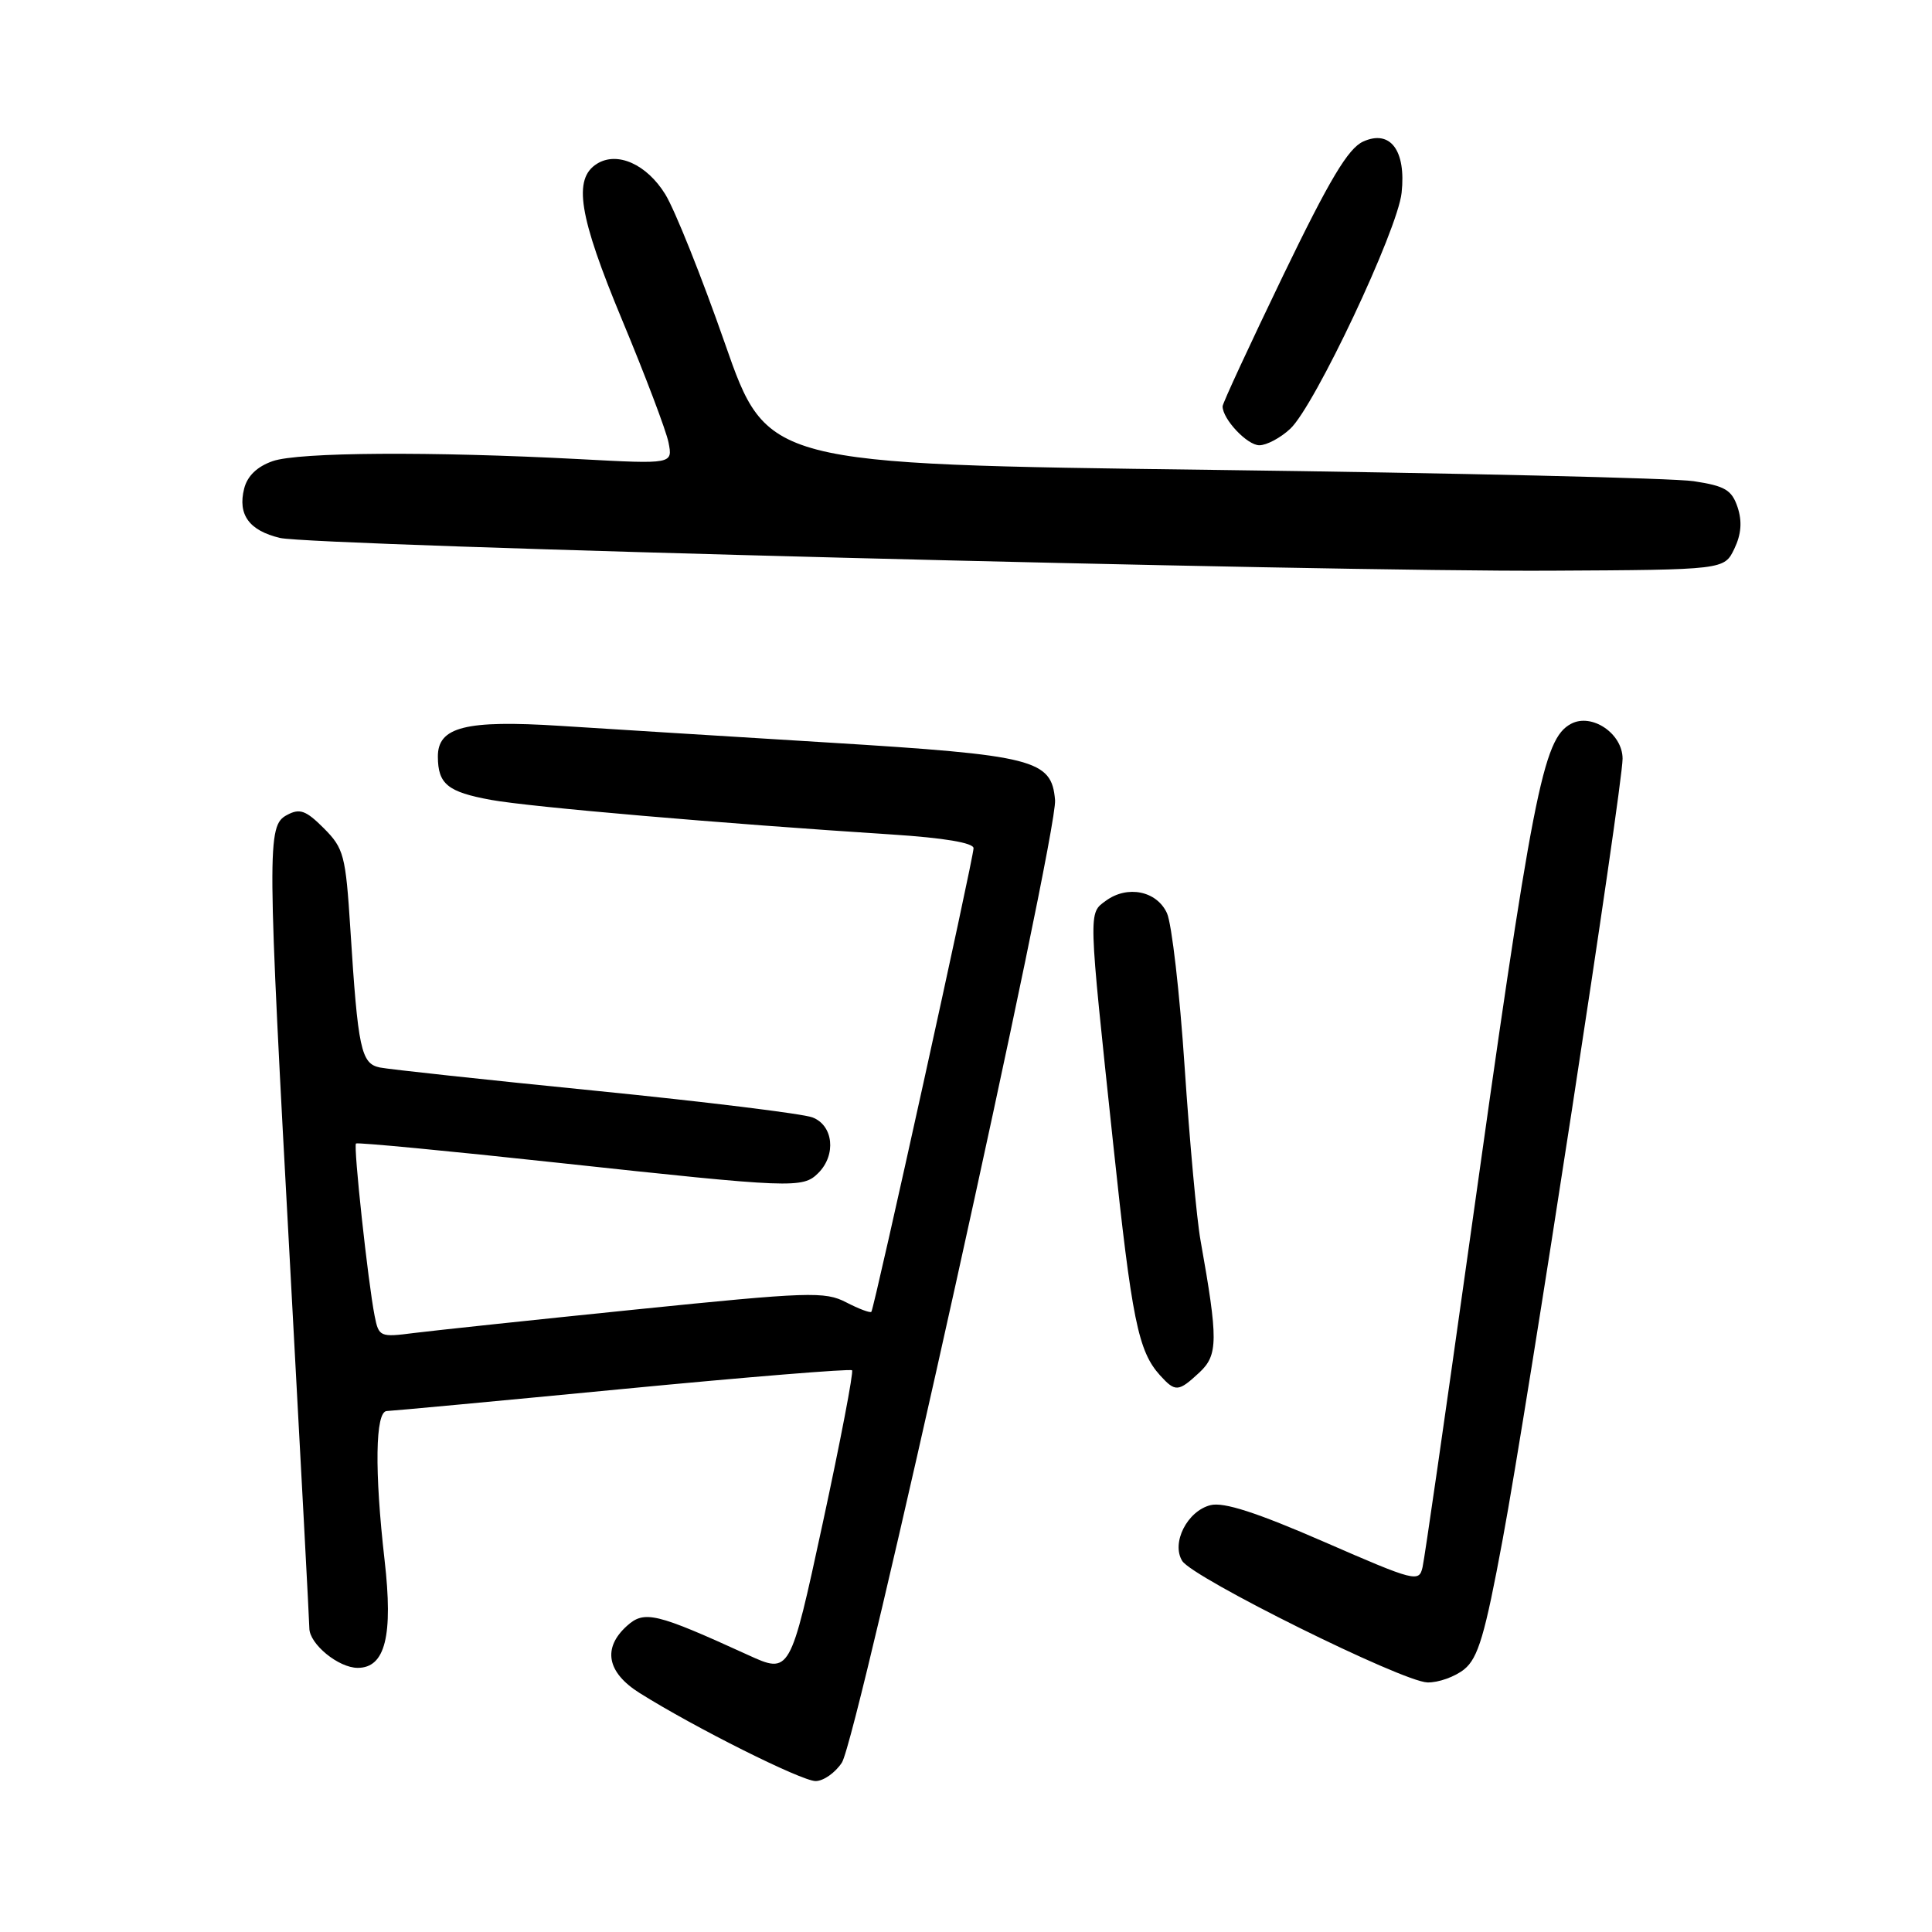 <?xml version="1.0" encoding="UTF-8" standalone="no"?>
<!DOCTYPE svg PUBLIC "-//W3C//DTD SVG 1.1//EN" "http://www.w3.org/Graphics/SVG/1.1/DTD/svg11.dtd" >
<svg xmlns="http://www.w3.org/2000/svg" xmlns:xlink="http://www.w3.org/1999/xlink" version="1.1" viewBox="0 0 256 256">
 <g >
 <path fill="currentColor"
d=" M 111.55 233.56 C 113.65 230.36 140.18 110.54 139.80 106.01 C 139.34 100.64 137.11 100.07 109.74 98.39 C 96.41 97.57 80.43 96.58 74.23 96.18 C 61.67 95.38 57.99 96.32 58.02 100.28 C 58.04 103.90 59.32 104.94 65.06 105.99 C 70.28 106.94 95.61 109.12 118.25 110.58 C 125.06 111.02 129.00 111.68 129.00 112.39 C 129.00 113.70 115.85 173.35 115.46 173.82 C 115.31 174.00 113.81 173.44 112.13 172.57 C 109.30 171.10 107.19 171.18 84.29 173.51 C 70.65 174.90 57.41 176.31 54.85 176.63 C 50.36 177.21 50.19 177.14 49.64 174.36 C 48.76 169.89 46.81 151.86 47.17 151.52 C 47.35 151.35 59.42 152.50 74.00 154.08 C 105.09 157.44 106.37 157.49 108.43 155.43 C 110.84 153.02 110.42 149.11 107.65 148.06 C 106.36 147.57 93.42 145.98 78.90 144.53 C 64.38 143.08 51.53 141.69 50.34 141.45 C 47.84 140.94 47.43 139.05 46.42 123.05 C 45.80 113.32 45.56 112.41 42.91 109.75 C 40.53 107.37 39.72 107.08 38.03 107.99 C 35.36 109.41 35.38 111.77 38.51 169.00 C 39.87 194.03 40.99 215.06 40.99 215.75 C 41.00 217.84 44.85 221.00 47.40 221.00 C 51.05 221.00 52.11 216.75 50.96 206.73 C 49.61 194.93 49.72 187.01 51.25 186.97 C 51.94 186.95 66.00 185.64 82.50 184.05 C 99.00 182.46 112.68 181.35 112.90 181.57 C 113.12 181.79 111.37 190.94 109.00 201.90 C 104.69 221.84 104.69 221.84 99.09 219.28 C 86.91 213.72 85.38 213.35 83.07 215.44 C 79.81 218.38 80.42 221.61 84.75 224.33 C 92.01 228.90 106.21 236.00 108.07 236.00 C 109.11 236.00 110.67 234.90 111.55 233.56 Z  M 194.02 221.19 C 195.86 219.69 196.76 216.68 199.12 203.94 C 202.42 186.23 215.00 104.27 215.00 100.53 C 215.00 97.20 210.92 94.44 208.17 95.91 C 204.43 97.91 203.11 104.66 194.52 166.00 C 191.47 187.72 188.77 206.46 188.50 207.64 C 188.04 209.70 187.56 209.58 175.44 204.30 C 166.51 200.41 162.14 199.00 160.40 199.44 C 157.32 200.21 155.17 204.45 156.65 206.83 C 158.05 209.08 185.81 222.84 189.14 222.93 C 190.59 222.97 192.79 222.18 194.02 221.19 Z  M 158.94 181.85 C 161.41 179.54 161.42 177.52 159.08 164.38 C 158.57 161.57 157.63 151.22 156.97 141.38 C 156.32 131.55 155.26 122.38 154.63 121.00 C 153.28 118.05 149.40 117.26 146.54 119.35 C 144.20 121.06 144.18 120.29 147.51 151.63 C 149.98 174.91 150.81 179.03 153.72 182.25 C 155.75 184.48 156.14 184.45 158.94 181.85 Z  M 229.81 72.71 C 230.73 70.79 230.86 69.09 230.24 67.21 C 229.47 64.92 228.58 64.39 224.42 63.76 C 221.71 63.35 192.98 62.68 160.57 62.26 C 101.64 61.50 101.64 61.50 96.05 45.49 C 92.98 36.69 89.42 27.80 88.15 25.74 C 85.69 21.76 81.79 20.02 79.10 21.70 C 75.90 23.70 76.69 28.60 82.43 42.39 C 85.49 49.73 88.26 57.04 88.58 58.62 C 89.15 61.50 89.15 61.50 76.83 60.84 C 57.16 59.80 39.56 59.91 36.14 61.10 C 34.07 61.82 32.77 63.07 32.35 64.75 C 31.48 68.20 33.02 70.31 37.10 71.28 C 41.53 72.32 175.67 75.79 205.49 75.62 C 228.47 75.50 228.47 75.50 229.81 72.71 Z  M 170.97 56.81 C 174.20 53.80 185.19 30.51 185.72 25.55 C 186.33 19.93 184.22 17.12 180.62 18.76 C 178.63 19.67 176.18 23.76 170.01 36.53 C 165.61 45.66 162.00 53.44 162.00 53.84 C 162.00 55.54 165.26 59.00 166.87 59.00 C 167.83 59.00 169.68 58.02 170.97 56.81 Z "/>
</g>
</svg>
